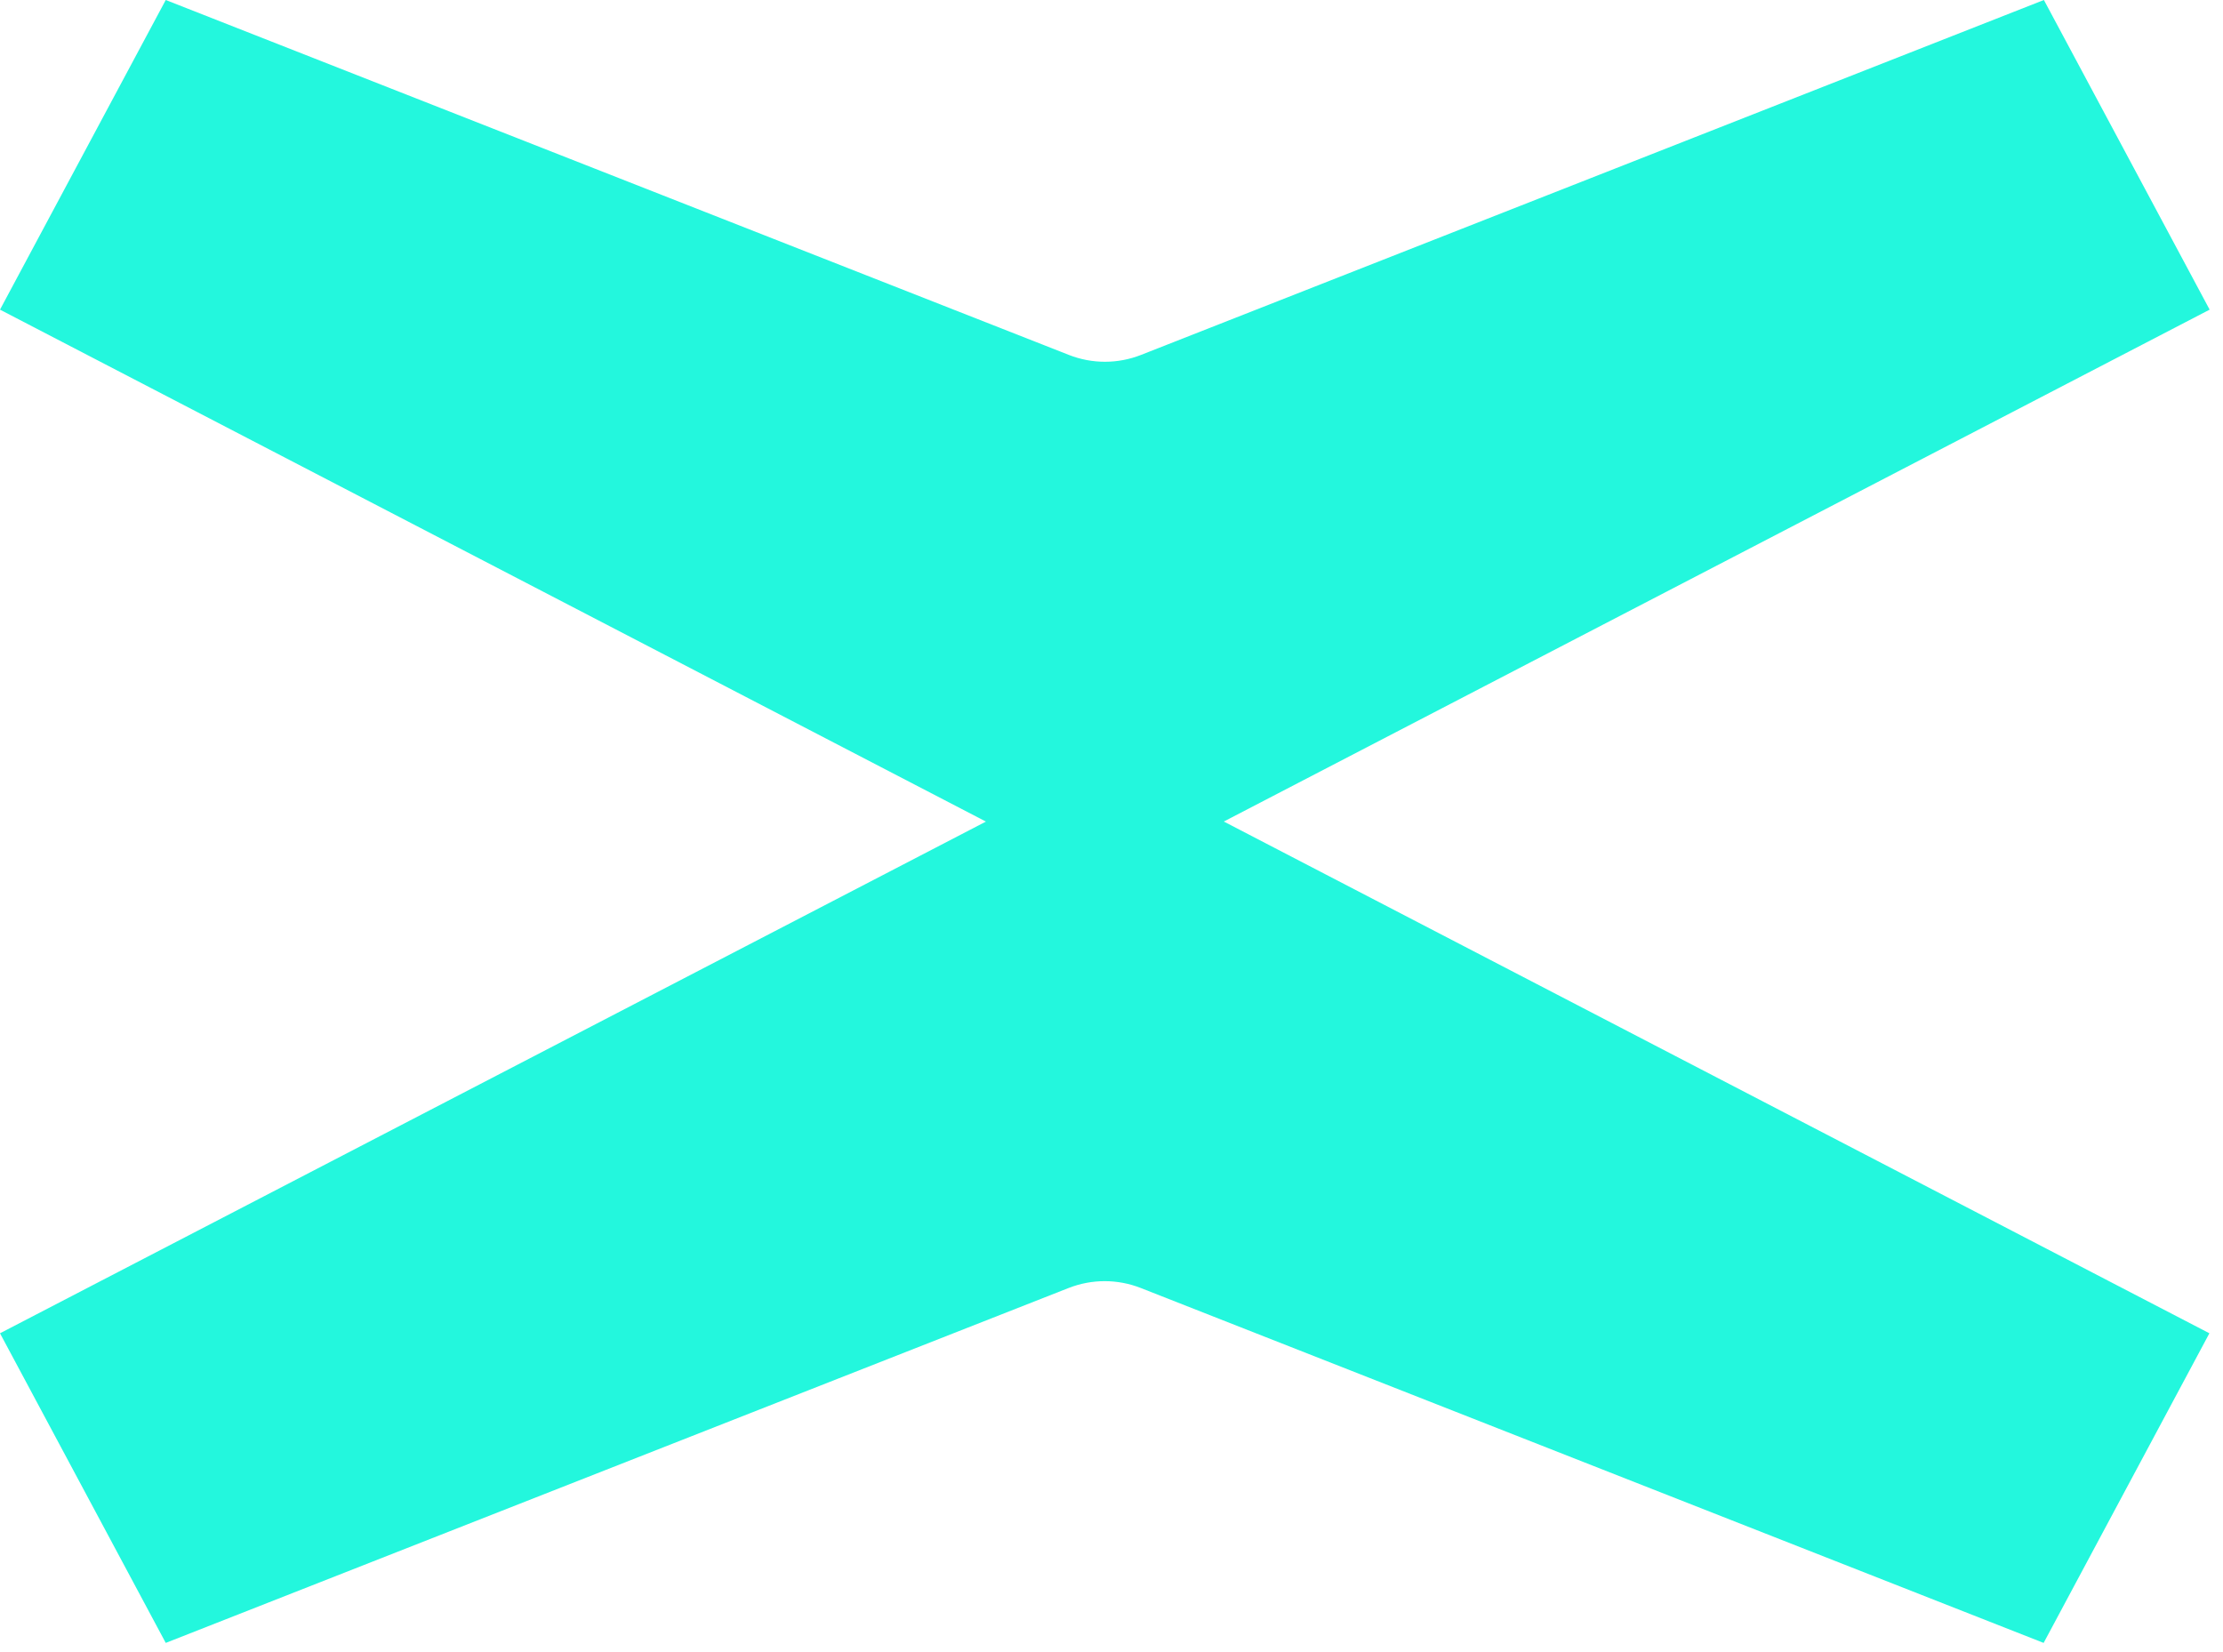 <svg xmlns="http://www.w3.org/2000/svg" width="109" height="81" viewBox="0 0 109 81" fill="none">
<path d="M60.002 40.288L108.345 15.184L100.218 0L55.95 17.403C54.811 17.852 53.547 17.852 52.407 17.403L8.127 0L0 15.184L48.343 40.288L0 65.38L8.127 80.563L52.395 63.16C53.535 62.712 54.798 62.712 55.938 63.16L100.205 80.563L108.333 65.38L59.989 40.276L60.002 40.288Z" fill="#23F7DD"/>
</svg>